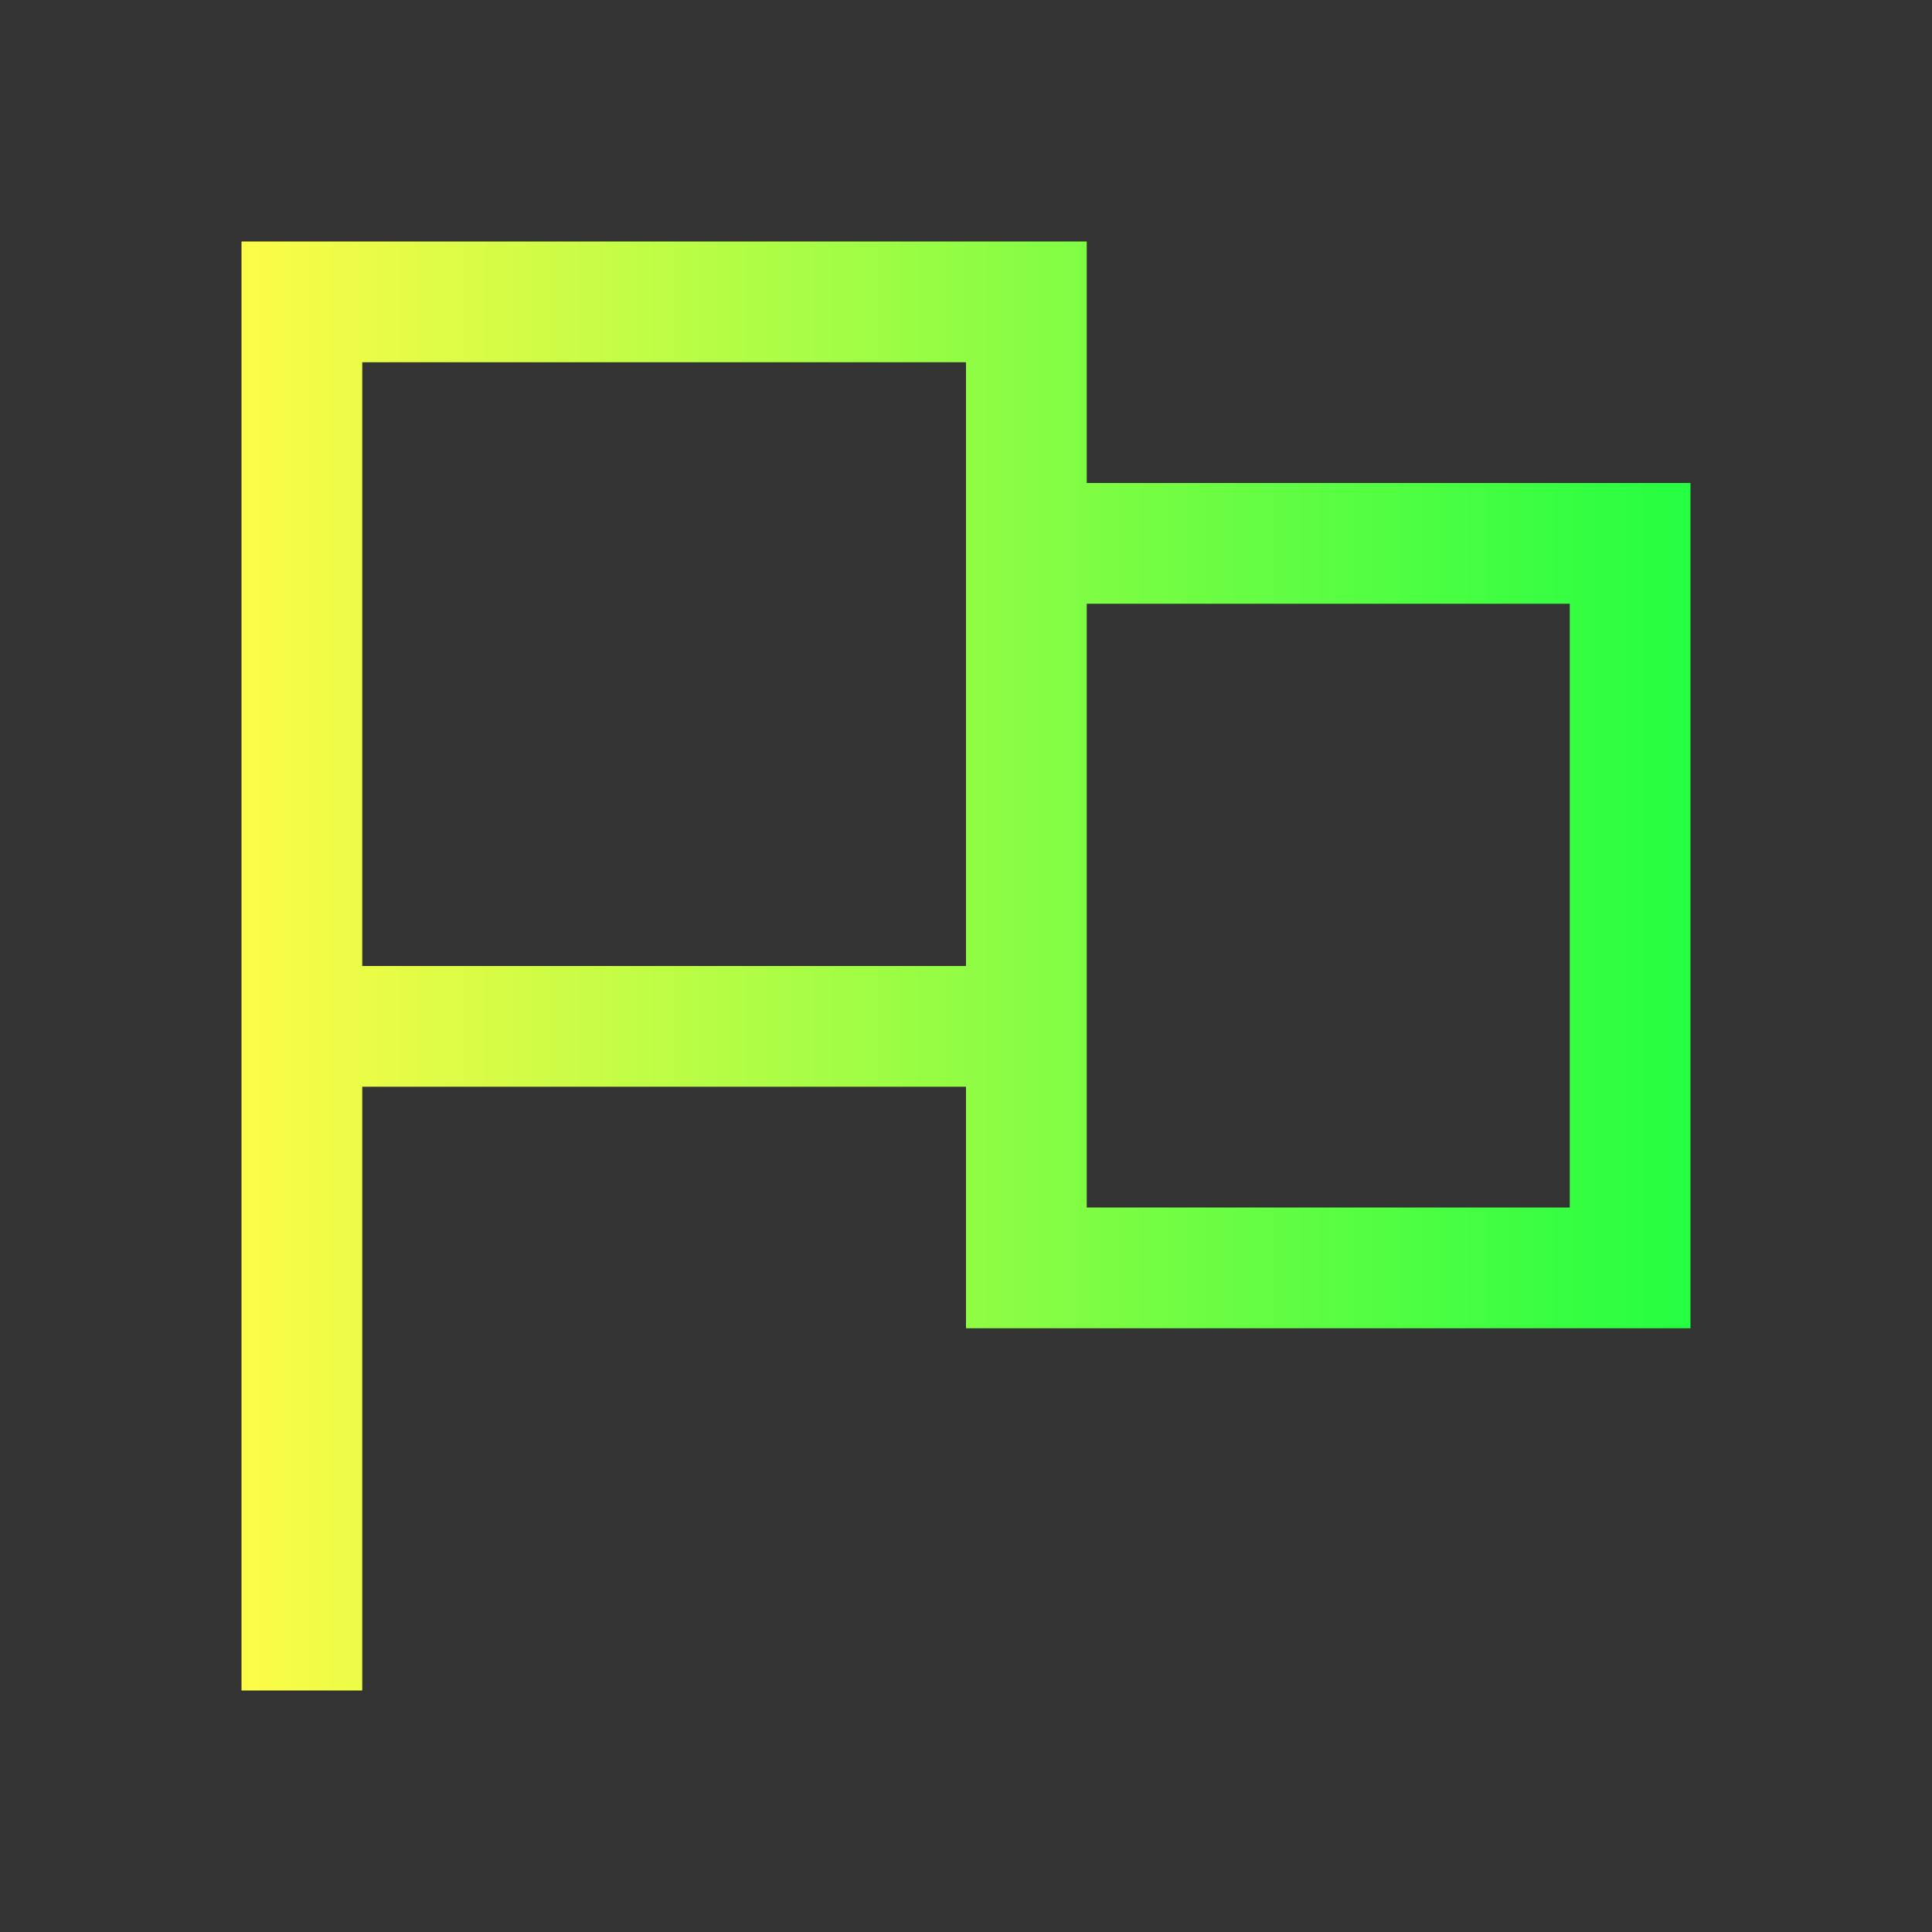 <svg width="16" height="16" viewBox="0 0 16 16" fill="none" xmlns="http://www.w3.org/2000/svg">
<rect x="0" y="0" width="16" height="16" fill="#333333" stroke="none"/>
<path d="M2 2V9V14H3V9H8V11H14V4H9V2H6H3H2ZM3 3H8V8H3V3ZM9 5H13V10H9V5Z" fill="url(#paint0_linear_10_9074)"/>
<defs>
<linearGradient id="paint0_linear_10_9074" x1="2" y1="8" x2="14" y2="8" gradientUnits="userSpaceOnUse">
<stop stop-color="#FDFC47"/>
<stop offset="1" stop-color="#24FE41"/>
</linearGradient>
</defs>
</svg>
